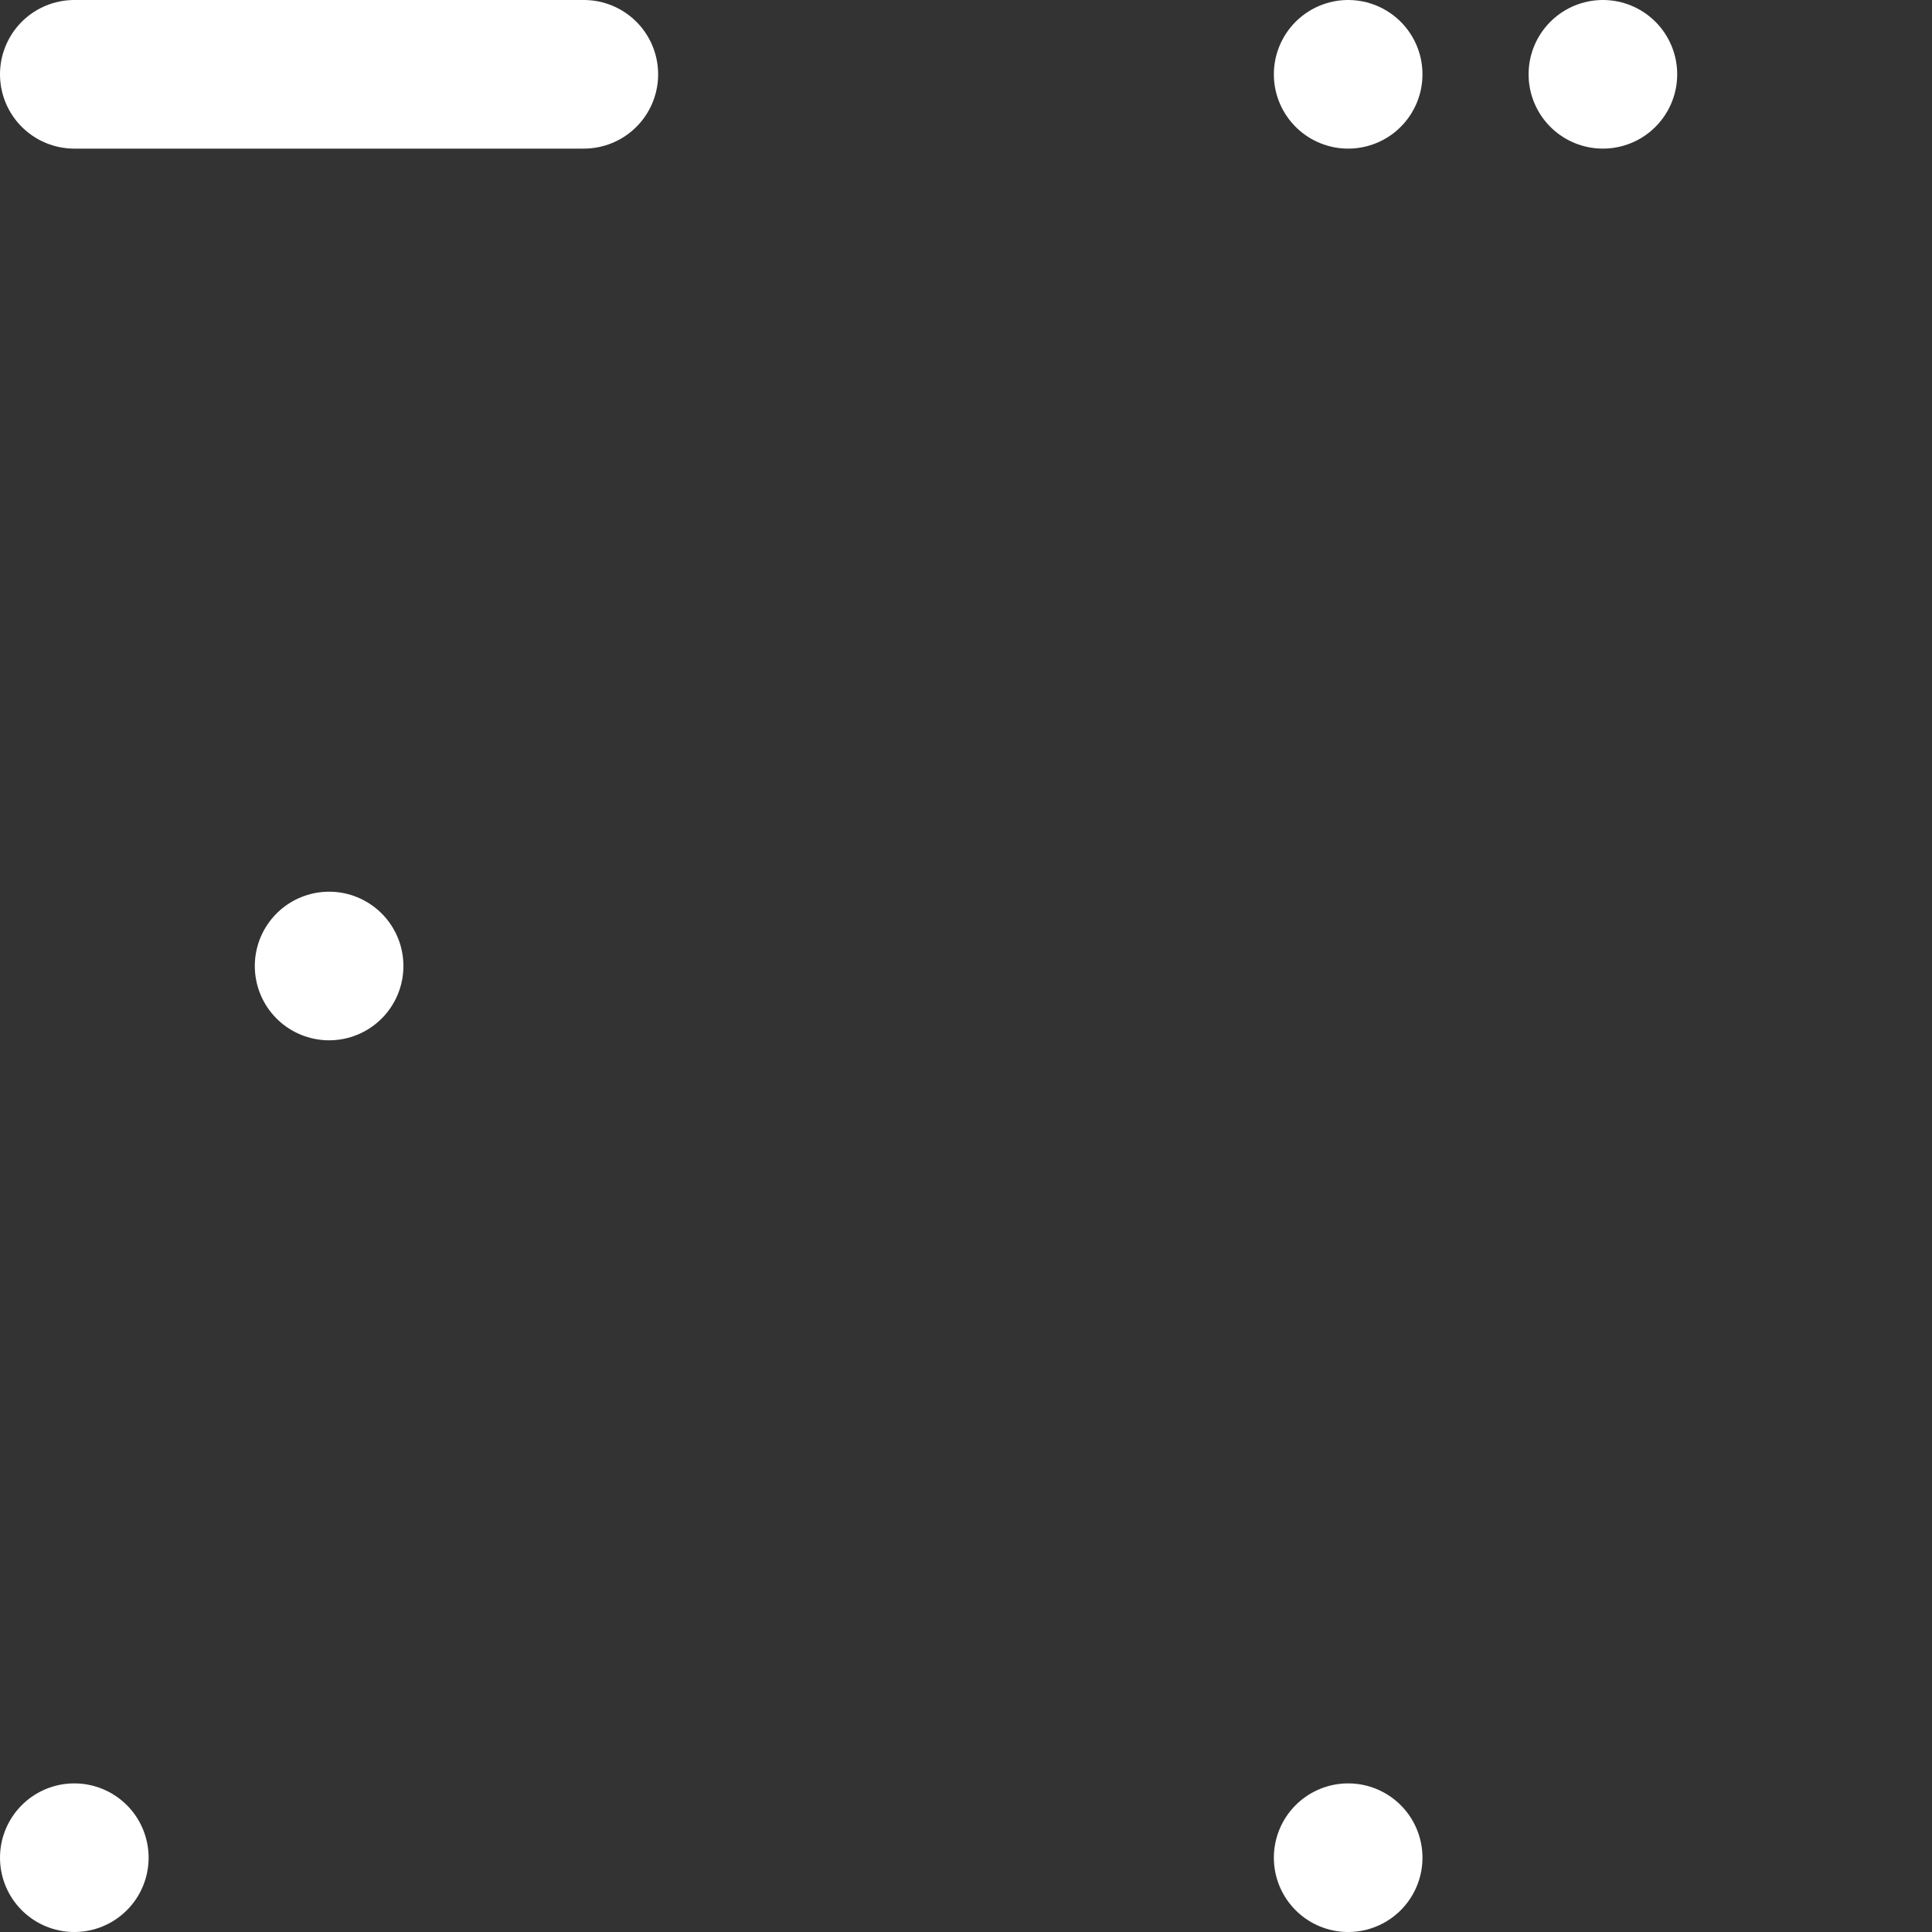 <svg xmlns="http://www.w3.org/2000/svg" width="26" height="26" viewBox="0 0 26 26">
  <rect x="0" y="0" width="26" height="26" fill="#333333" stroke="none"/>
  <path id="heading" d="M1,1H7.857M4.429,13h0Zm0-12V1ZM21.571,1V1ZM18.143,25h0Zm0-24h0ZM1,25H1Z" fill="none" stroke="#fff" stroke-linecap="round" stroke-linejoin="round" stroke-width="2"/>
</svg>
